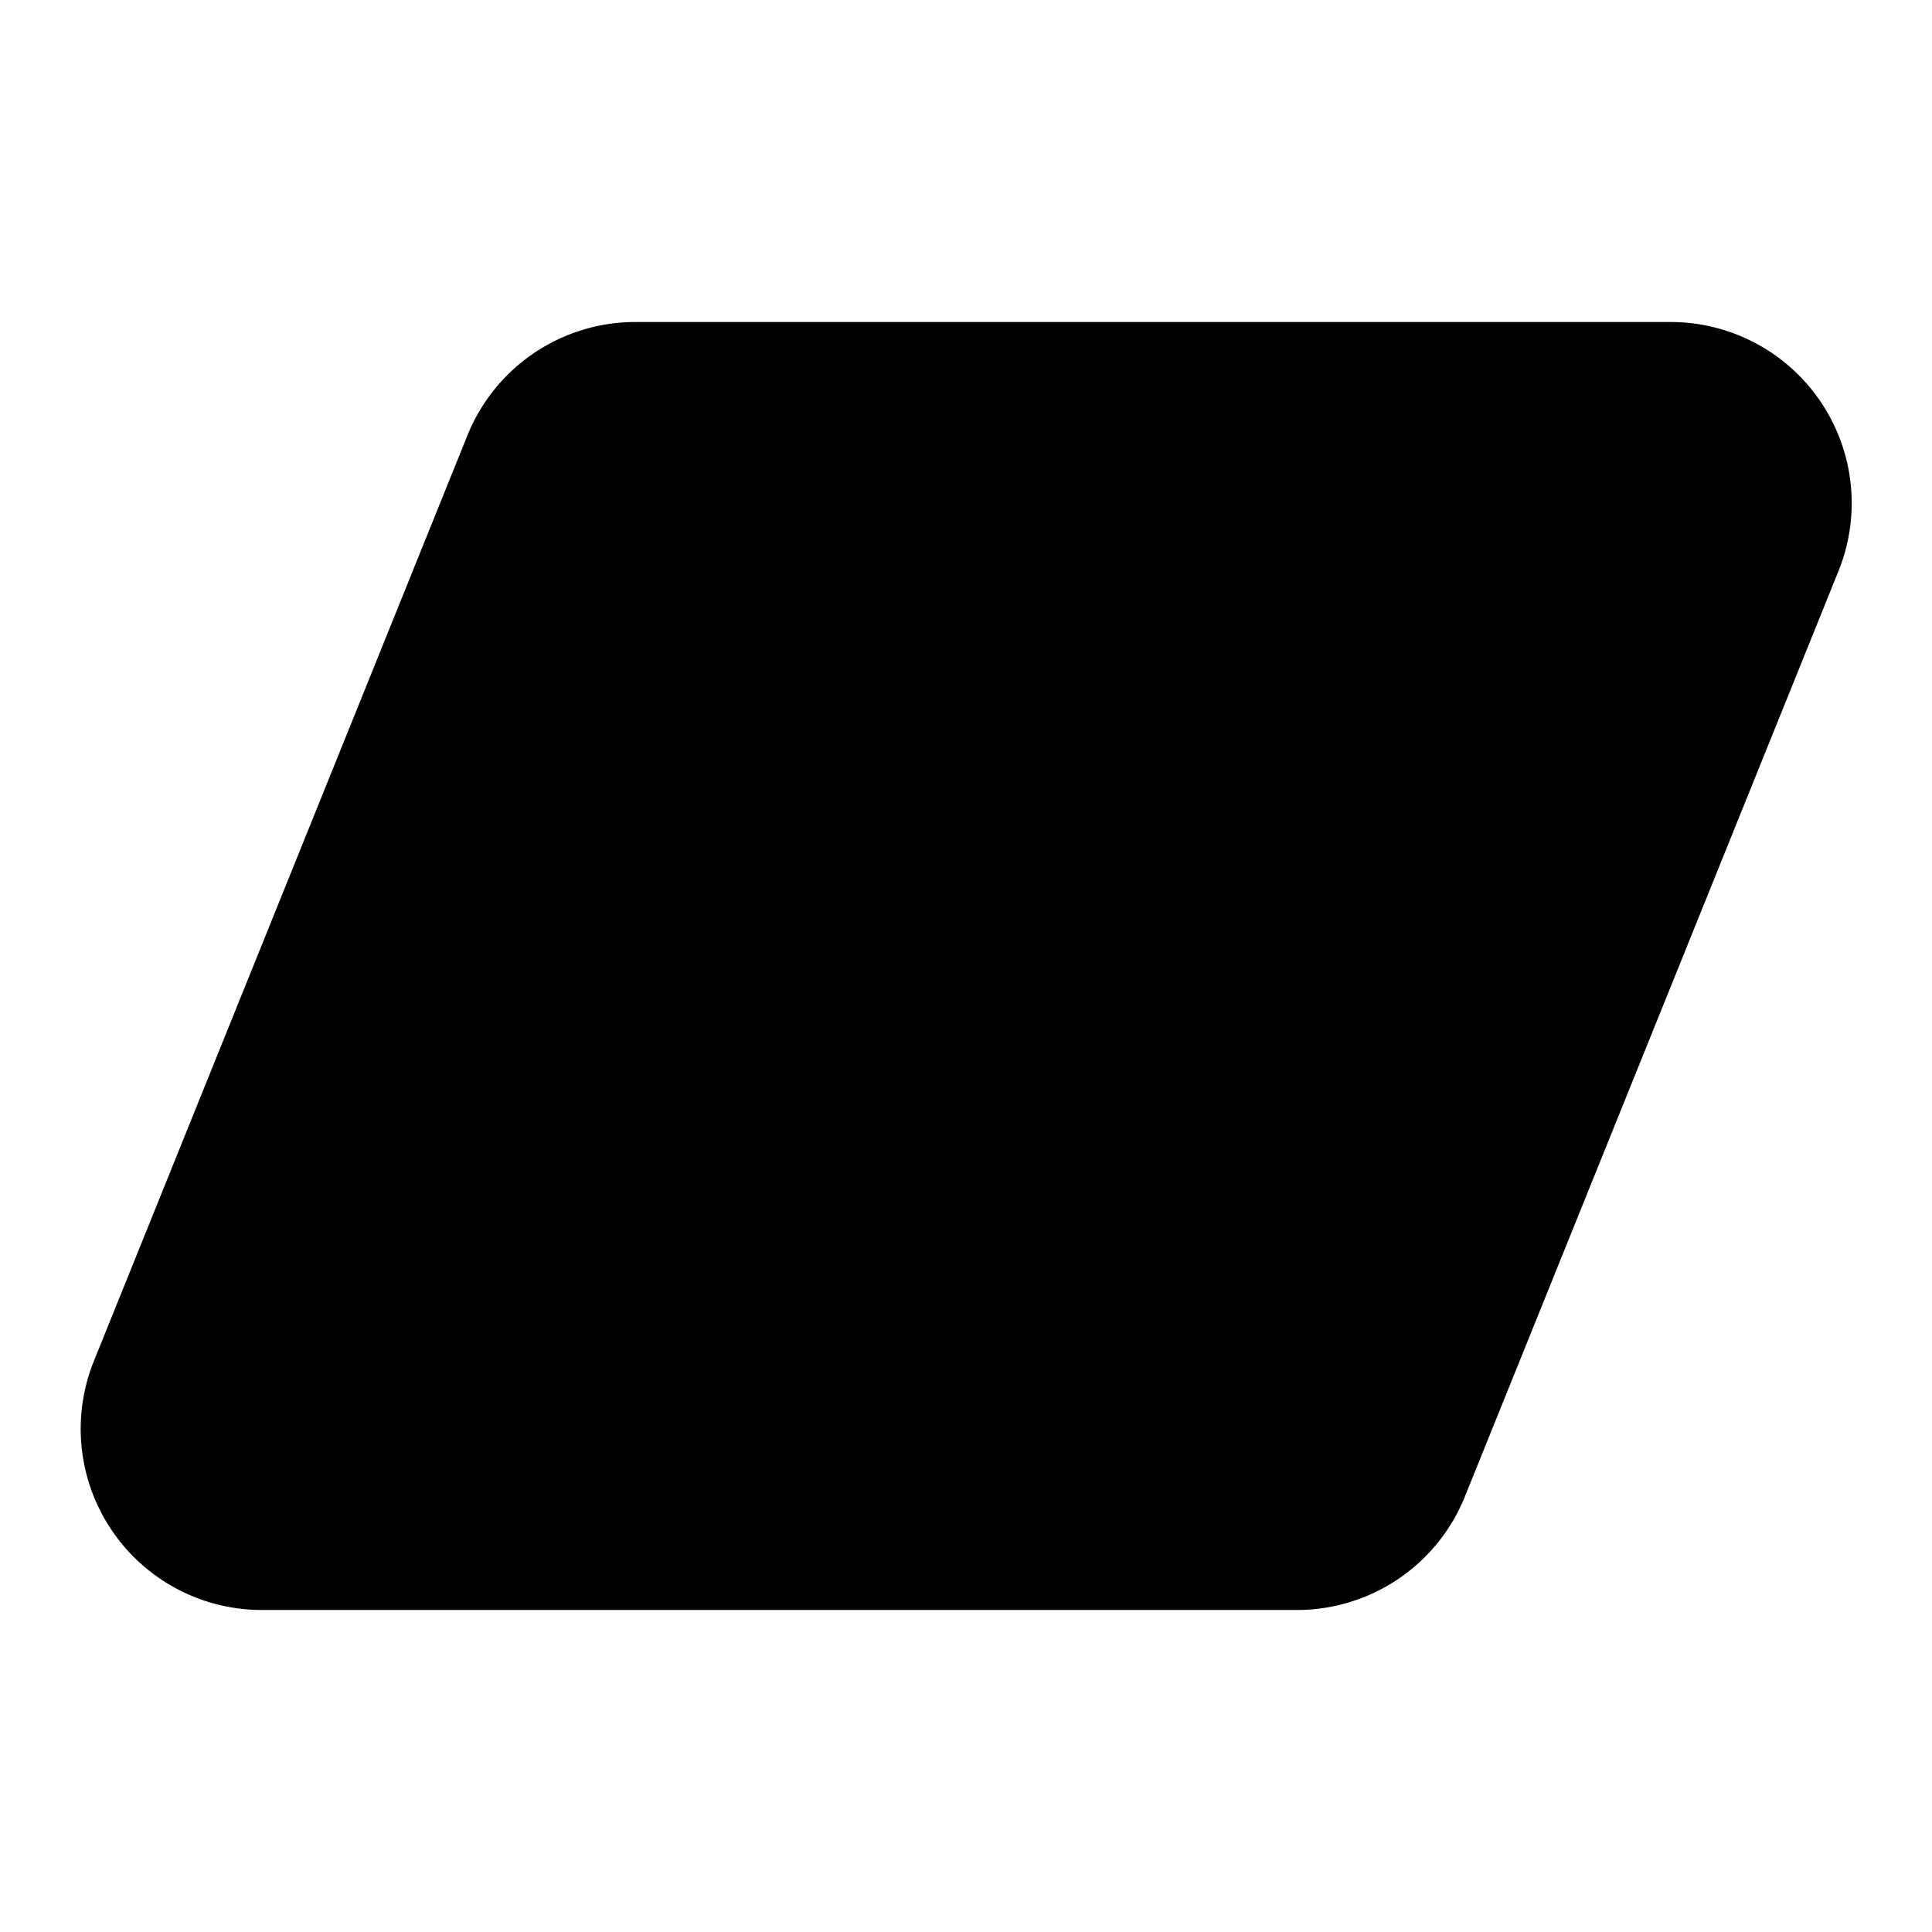 <svg xmlns="http://www.w3.org/2000/svg" xmlns:xlink="http://www.w3.org/1999/xlink" aria-hidden="true" role="img" class="iconify iconify--fluent" width="1em" height="1em" preserveAspectRatio="xMidYMid meet" viewBox="0 0 24 24"><path fill="currentColor" d="M5.807 5.408A2.25 2.25 0 0 1 7.894 4h12.858a2.25 2.25 0 0 1 2.087 3.092l-4.642 11.5A2.25 2.25 0 0 1 16.111 20H3.252a2.25 2.25 0 0 1-2.086-3.092l4.641-11.5Z"></path></svg>